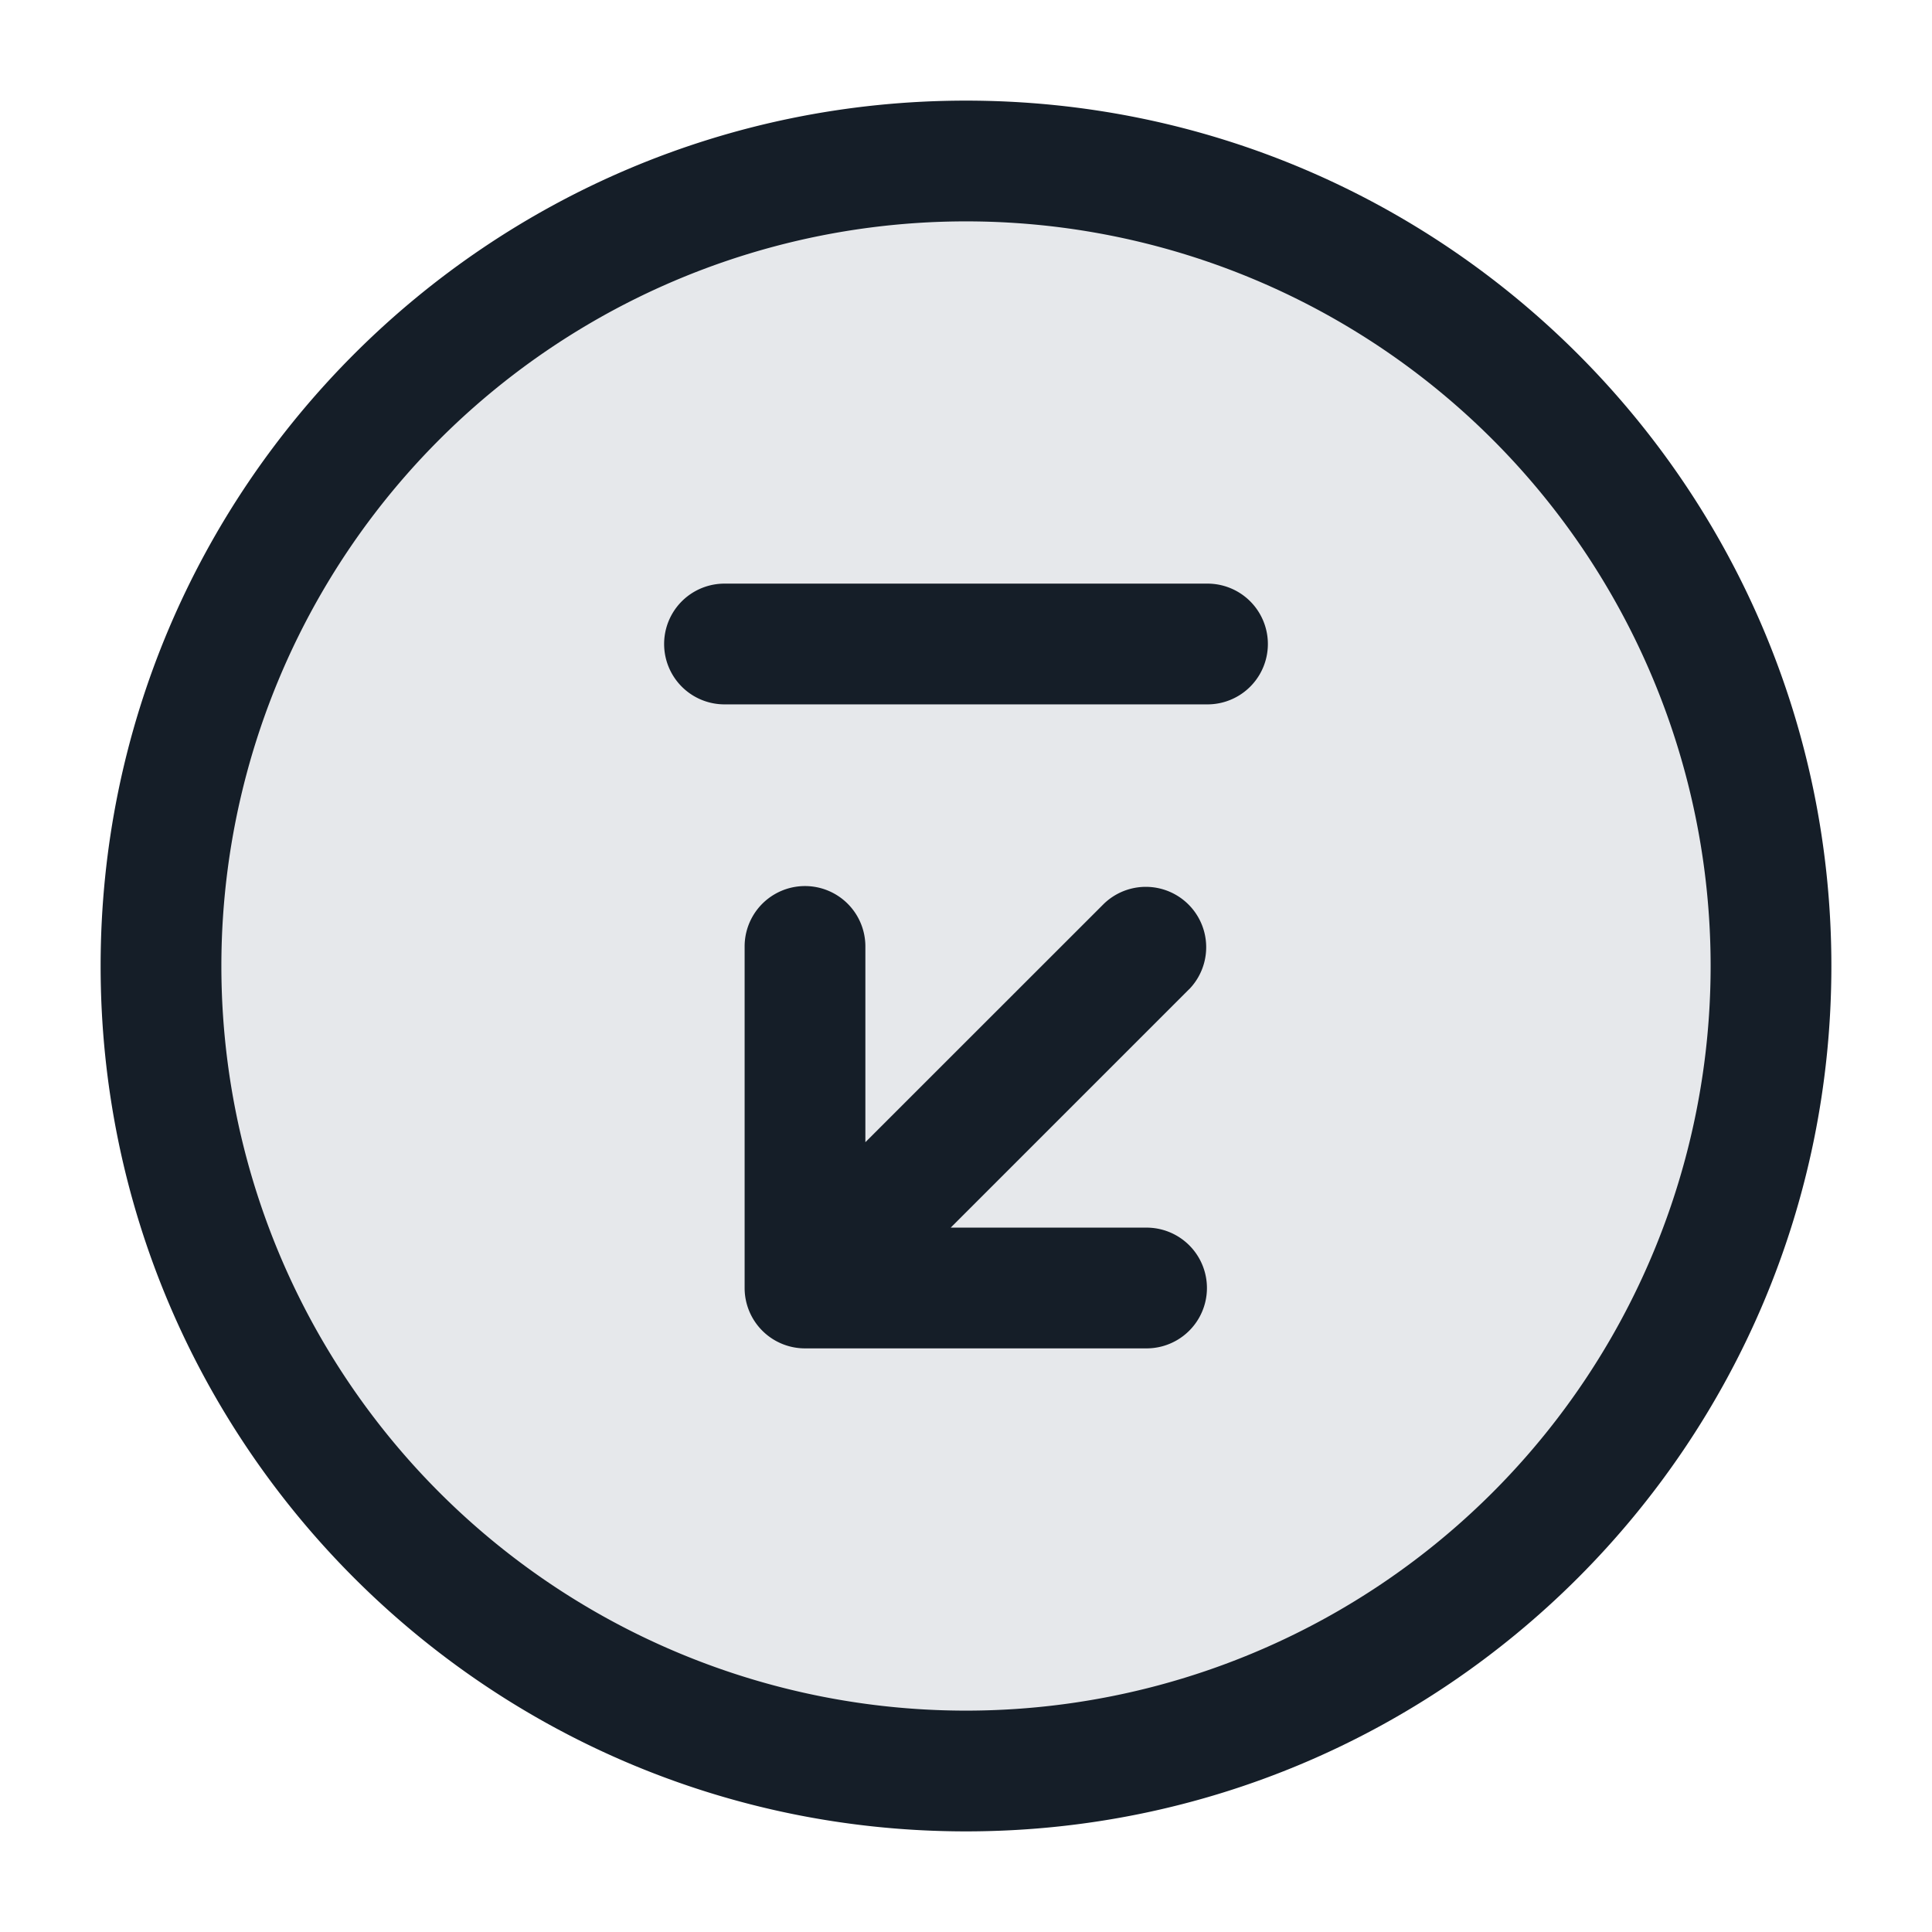 <svg xmlns="http://www.w3.org/2000/svg" viewBox="0 0 24 24"><path fill="#636F7E" opacity=".16" d="M22 12a10 10 0 1 1-20 0 10 10 0 1 1 20 0Z"/><path fill="#151E28" d="M1.25 12C1.25 6.063 6.063 1.25 12 1.25S22.75 6.063 22.75 12 17.937 22.75 12 22.75 1.25 17.937 1.25 12ZM12 2.75A9.25 9.25 0 0 0 2.75 12 9.25 9.25 0 0 0 12 21.25 9.25 9.25 0 0 0 21.25 12 9.25 9.25 0 0 0 12 2.75Zm2.773 9.538h-.001L11.81 15.25h2.433a.75.75 0 0 1 0 1.5H10a.75.75 0 0 1-.75-.75v-4.243a.75.75 0 0 1 1.5 0v2.432l2.963-2.962a.75.75 0 0 1 1.06 1.061ZM9 7.25h6a.75.75 0 0 1 0 1.5H9a.75.75 0 0 1 0-1.5Z"/></svg>